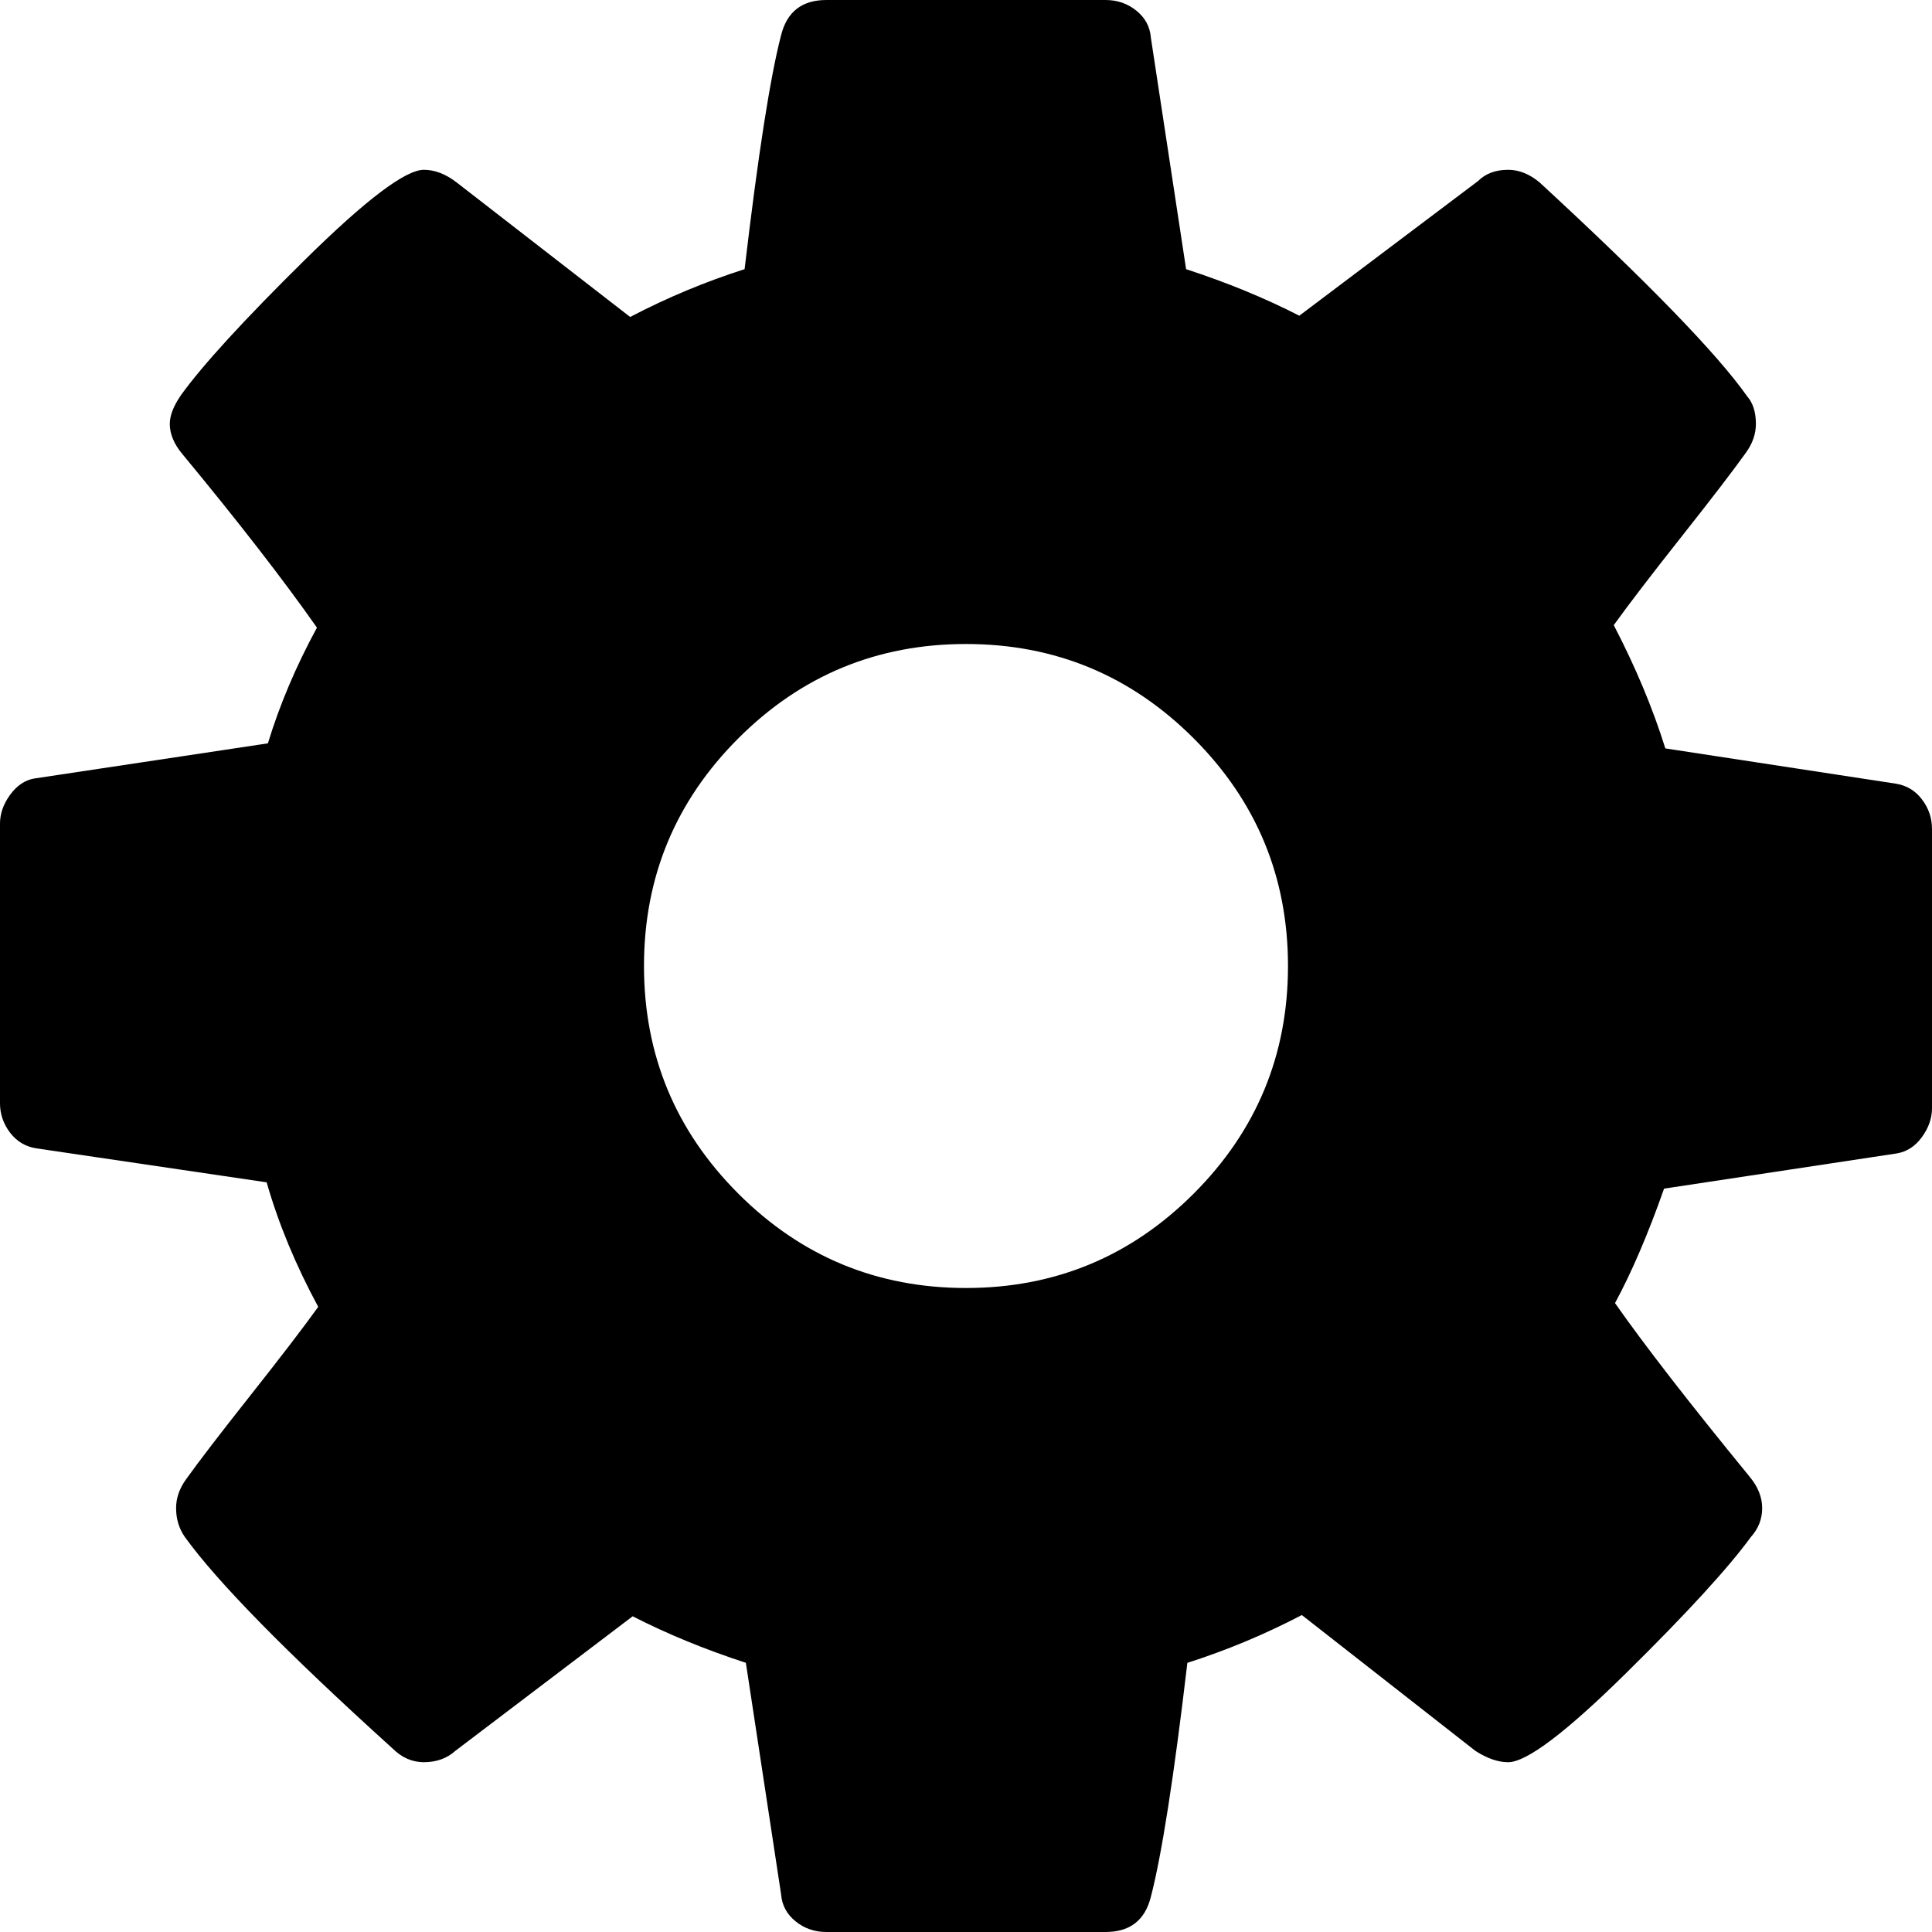 <svg xmlns="http://www.w3.org/2000/svg"
     viewBox="0 0 512 512">
  <path d="m341.33 256q0-35.333-25-60.333t-60.333-25-60.333 25-25 60.333 25 60.333 60.333 25 60.333-25 25-60.333zm170.67-36.33v74q0 4-2.667 7.667-2.667 3.667-6.667 4.333l-61.67 9.33q-6.333 18-13 30.333 11.667 16.667 35.667 46 3.333 4 3.333 8.333 0 4.333-3 7.667-9 12.333-33 36-24 23.67-31.33 23.67-4 0-8.667-3l-46-36q-14.667 7.667-30.333 12.667-5.34 45.33-9.67 62-2.33 9.33-12 9.33h-74q-4.667 0-8.167-2.833-3.5-2.84-3.83-7.17l-9.333-61.333q-16.333-5.333-30-12.333l-47 35.667q-3.333 3-8.333 3-4.667 0-8.333-3.667-42-38-55-56-2.333-3.333-2.333-7.667 0-4 2.667-7.667 5-7 17-22.167t18-23.5q-9-16.667-13.667-33l-61-9q-4.333-0.667-7-4.167-2.67-3.5-2.67-7.84v-74q0-4 2.667-7.667 2.667-3.66 6.333-4.33l62-9.33q4.667-15.333 13-30.667-13.333-19-35.667-46-3.333-4-3.333-8 0-3.333 3-7.667 8.667-12 32.833-35.833 24.167-23.83 31.497-23.83 4.34 0 8.67 3.333l46 35.667q14.67-7.667 30.33-12.667 5.34-45.333 9.67-62 2.33-9.333 12-9.333h74q4.667 0 8.167 2.833 3.5 2.833 3.833 7.167l9.333 61.333q16.333 5.333 30 12.333l47.34-35.666q3-3 8-3 4.33 0 8.33 3.333 43 39.667 55 56.667 2.333 2.667 2.333 7.333 0 4-2.667 7.667-5 7-17 22.167t-18 23.5q8.667 16.667 13.667 32.667l61 9.333q4.333 0.667 7 4.167t2.667 7.833z"/>
</svg>